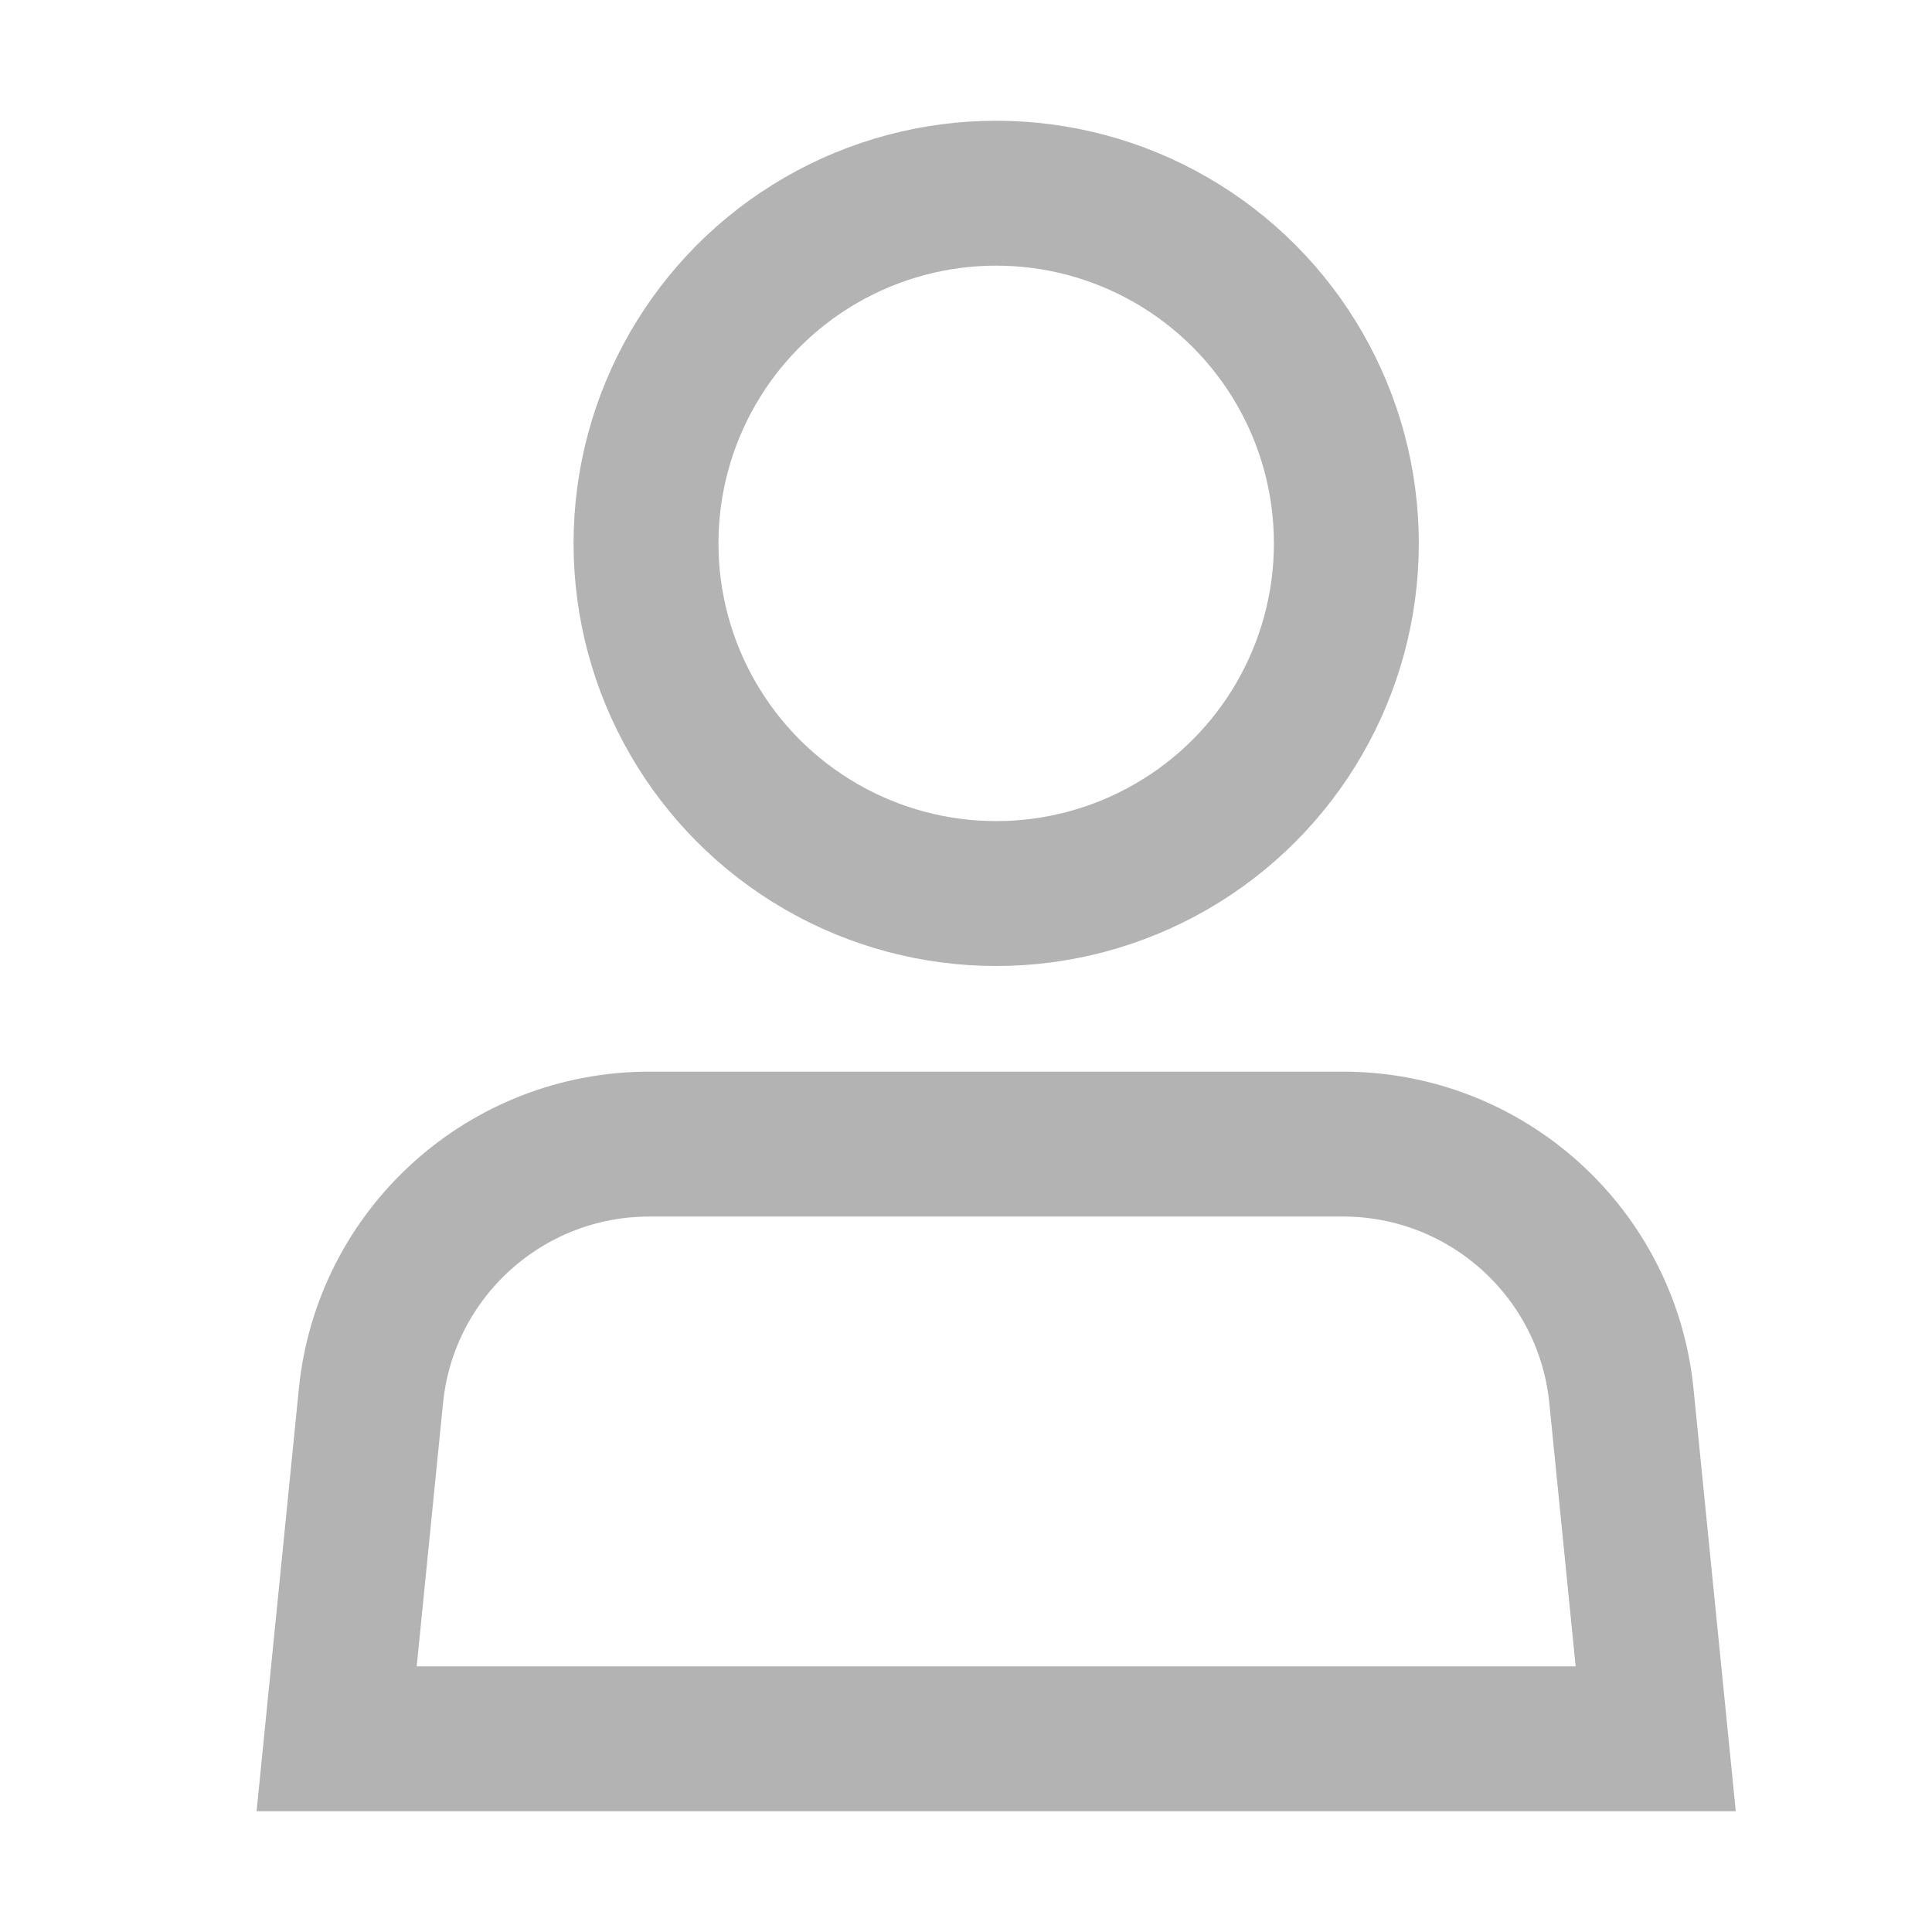 <svg width="16" height="16" viewBox="0 0 16 16" fill="none" xmlns="http://www.w3.org/2000/svg">
<path d="M3.072 11.561C3.19 10.377 4.187 9.475 5.377 9.475H11.123C12.313 9.475 13.31 10.377 13.428 11.561L13.712 14.4H2.788L3.072 11.561Z" stroke="#B3B3B3" stroke-width="1.2" stroke-miterlimit="10"/>
<circle cx="8.25" cy="4.5" r="2.9" stroke="#B3B3B3" stroke-width="1.2" stroke-miterlimit="10"/>
</svg>
